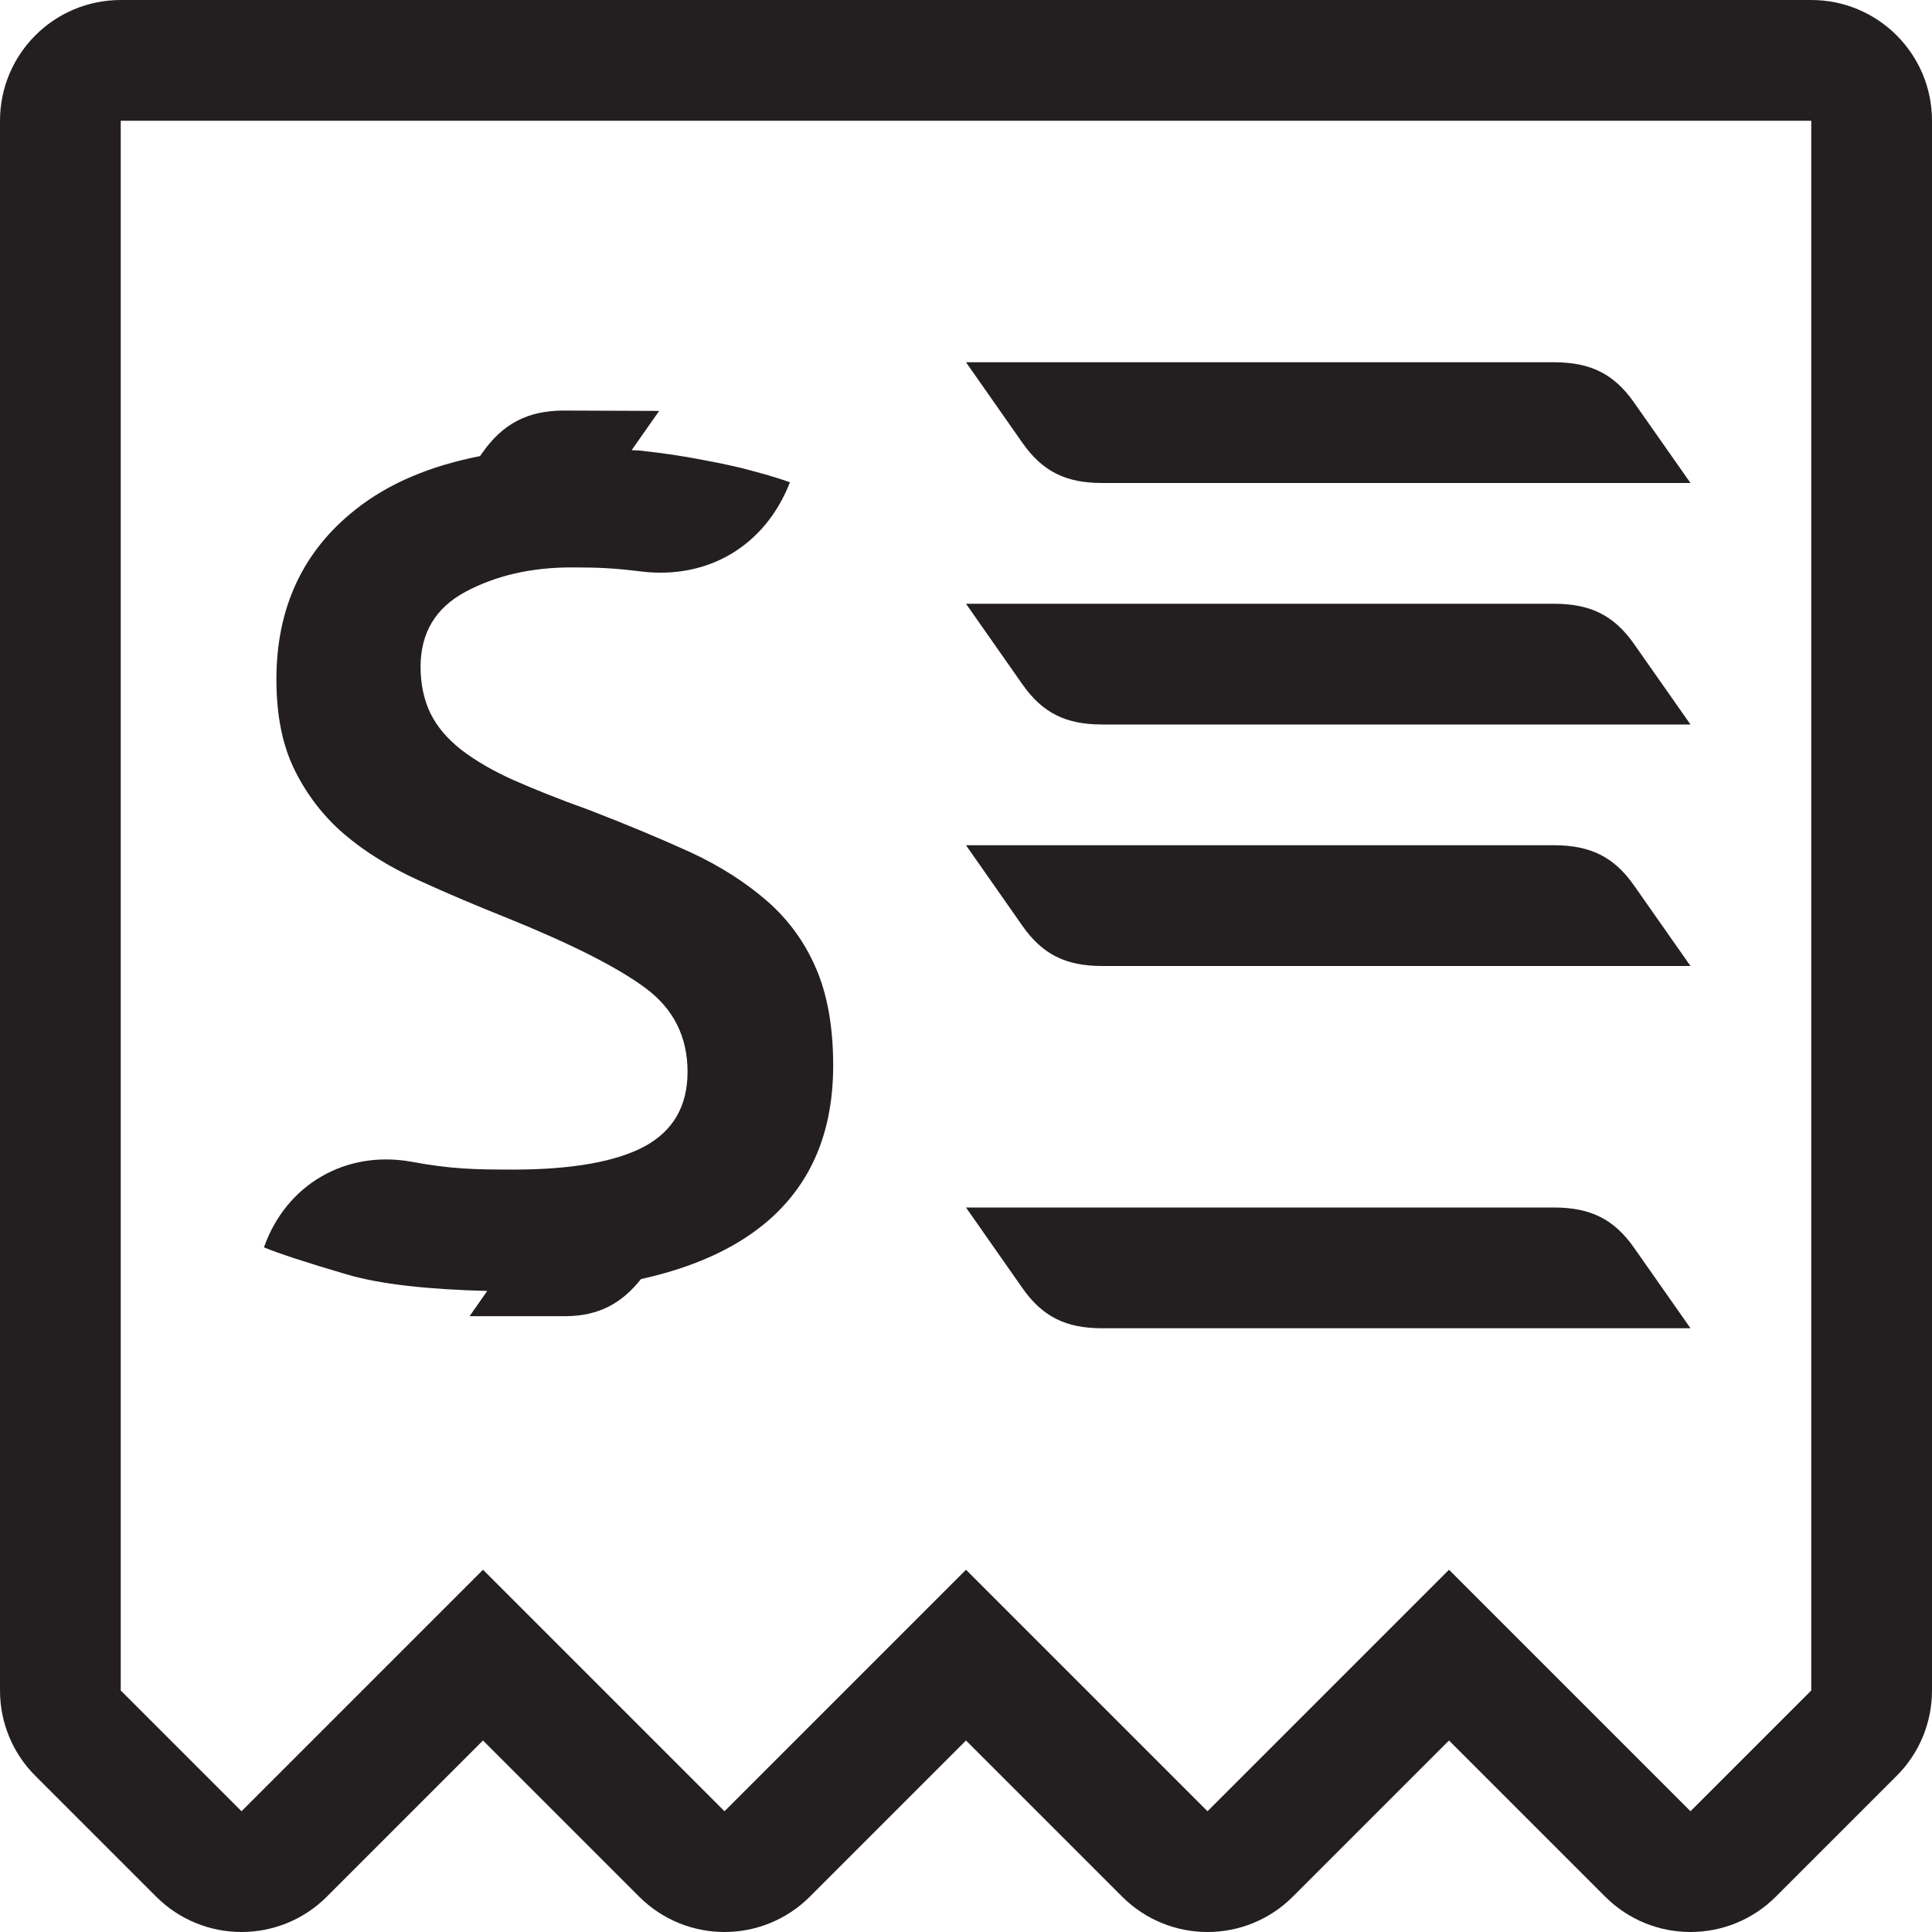 <?xml version="1.0" encoding="iso-8859-1"?>
<!-- Generator: Adobe Illustrator 16.0.0, SVG Export Plug-In . SVG Version: 6.00 Build 0)  -->
<!DOCTYPE svg PUBLIC "-//W3C//DTD SVG 1.1//EN" "http://www.w3.org/Graphics/SVG/1.1/DTD/svg11.dtd">
<svg version="1.1" id="Layer" xmlns="http://www.w3.org/2000/svg" xmlns:xlink="http://www.w3.org/1999/xlink" x="0px" y="0px"
	 width="16px" height="16px" viewBox="0 0 16 16" style="enable-background:new 0 0 16 16;" xml:space="preserve">
<path style="fill:#231F20;" d="M15,0H1C0.448,0,0,0.447,0,1v13c0,0.266,0.105,0.52,0.293,0.707l1,1C1.488,15.902,1.744,16,2,16
	s0.512-0.098,0.707-0.293L4,14.414l1.293,1.293C5.488,15.902,5.744,16,6,16s0.512-0.098,0.707-0.293L8,14.414l1.293,1.293
	C9.488,15.902,9.744,16,10,16s0.512-0.098,0.707-0.293L12,14.414l1.293,1.293C13.488,15.902,13.744,16,14,16
	s0.512-0.098,0.707-0.293l1-1C15.895,14.52,16,14.266,16,14V1C16,0.447,15.552,0,15,0z M15,14l-1,1l-2-2l-2,2l-2-2l-2,2l-2-2l-2,2
	l-1-1V1h14V14z M6.759,8.022C6.666,7.804,6.53,7.617,6.354,7.463C6.178,7.31,5.968,7.174,5.718,7.058
	c-0.248-0.113-0.53-0.231-0.847-0.353C4.631,6.619,4.426,6.537,4.254,6.461c-0.17-0.076-0.314-0.16-0.432-0.25
	c-0.115-0.09-0.2-0.189-0.256-0.301C3.511,5.797,3.483,5.668,3.483,5.523c0-0.282,0.124-0.489,0.372-0.622
	c0.25-0.134,0.544-0.202,0.878-0.202c0.227,0,0.354,0.006,0.578,0.034C5.869,4.8,6.339,4.516,6.542,3.994
	C6.471,3.969,6.376,3.938,6.25,3.905C6.128,3.87,5.984,3.839,5.821,3.809C5.66,3.777,5.482,3.751,5.294,3.731
	C5.273,3.729,5.252,3.73,5.231,3.728l0.228-0.325L4.663,3.4C4.37,3.402,4.165,3.508,3.996,3.748l-0.02,0.029
	C3.57,3.857,3.221,3.999,2.943,4.221C2.507,4.565,2.289,5.036,2.289,5.626c0,0.301,0.051,0.552,0.155,0.759
	c0.102,0.204,0.239,0.38,0.41,0.526c0.172,0.146,0.375,0.271,0.61,0.378C3.7,7.397,3.946,7.501,4.204,7.604
	c0.531,0.215,0.912,0.408,1.142,0.579c0.231,0.171,0.348,0.403,0.348,0.693c0,0.282-0.118,0.488-0.354,0.617
	C5.104,9.62,4.739,9.686,4.25,9.686c-0.33,0-0.519-0.005-0.843-0.065c-0.543-0.098-1.038,0.188-1.221,0.709
	c0.12,0.05,0.348,0.125,0.682,0.223c0.286,0.085,0.69,0.126,1.167,0.138l-0.146,0.209L4.686,10.9
	c0.271-0.002,0.461-0.104,0.622-0.307c0.355-0.079,0.66-0.2,0.906-0.37C6.67,9.908,6.9,9.442,6.9,8.825
	C6.9,8.507,6.853,8.24,6.759,8.022z M8.467,3.667C8.635,3.907,8.83,3.999,9.123,4H14l-0.467-0.666
	C13.365,3.094,13.17,3.002,12.877,3H8L8.467,3.667z M8.467,5.667C8.635,5.907,8.83,5.999,9.123,6H14l-0.467-0.666
	C13.365,5.094,13.17,5.002,12.877,5H8L8.467,5.667z M8.467,7.667C8.635,7.907,8.83,7.999,9.123,8H14l-0.467-0.666
	C13.365,7.094,13.17,7.002,12.877,7H8L8.467,7.667z M8.467,10.667C8.635,10.907,8.83,10.999,9.123,11H14l-0.467-0.666
	c-0.168-0.24-0.363-0.332-0.656-0.334H8L8.467,10.667z"/>
</svg>
